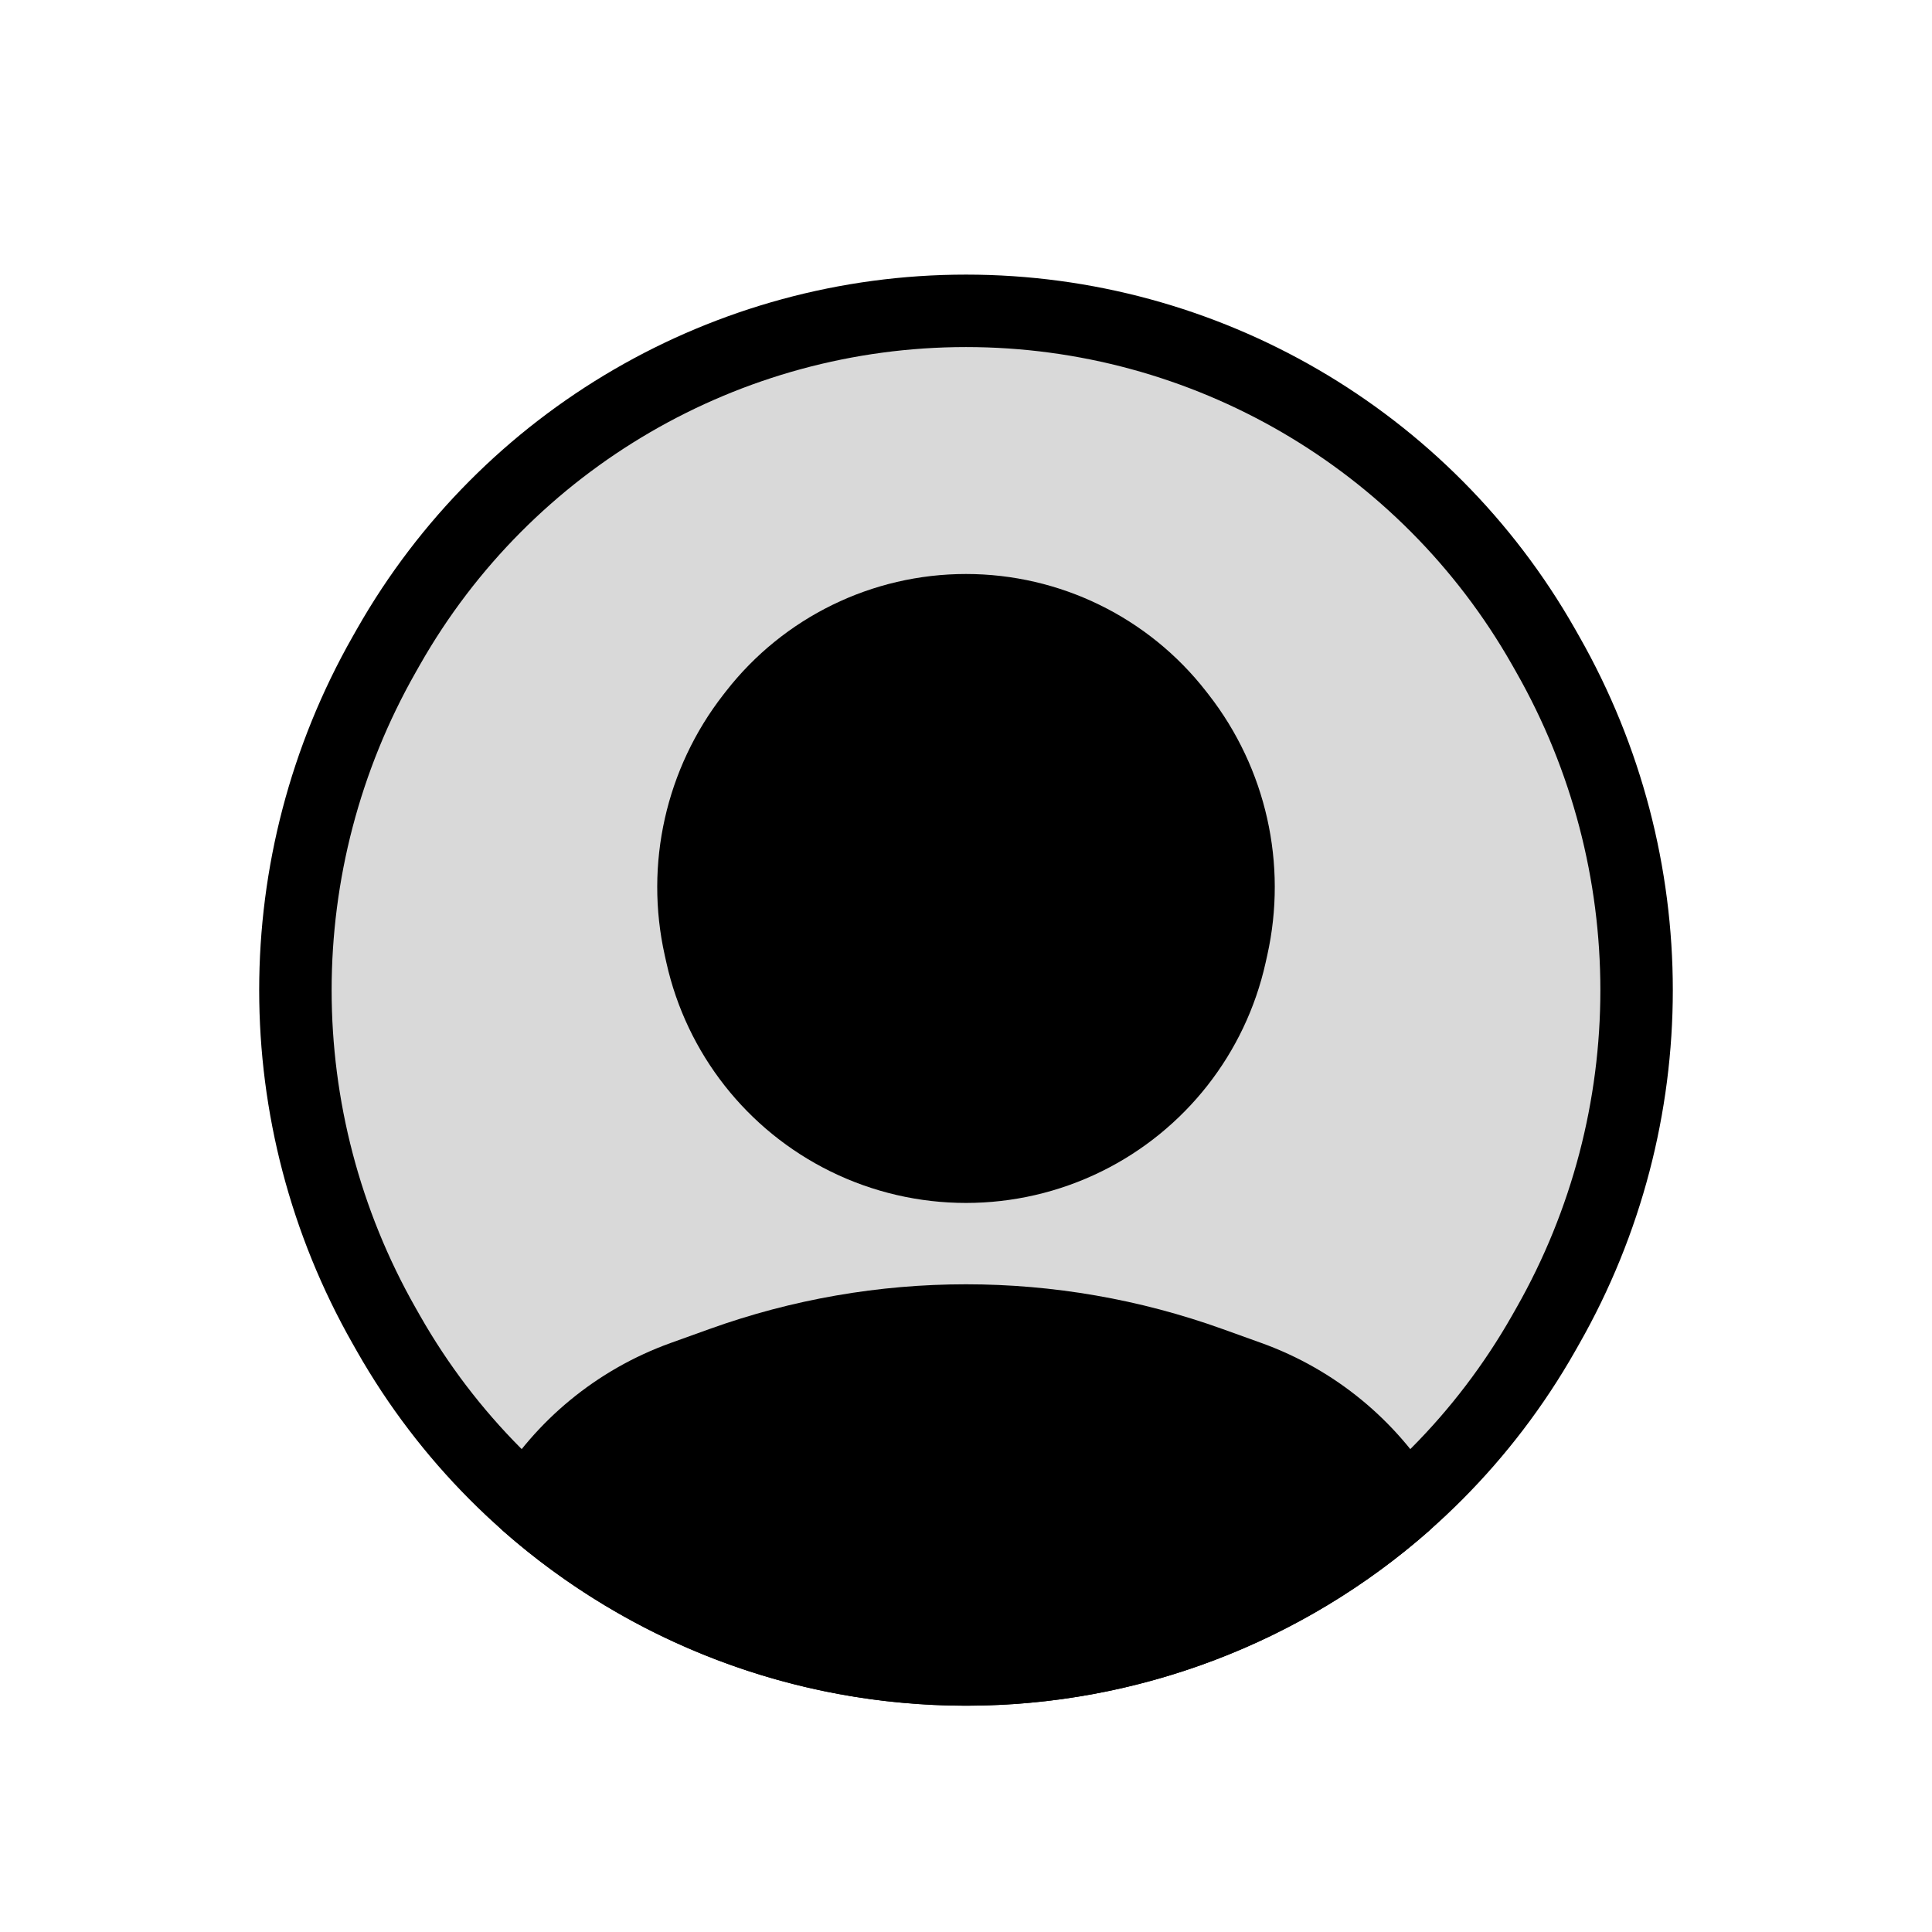 <svg viewBox="0 0 80 80" fill="none">
  <path d="M64.089 27.093C68.994 35.715 68.994 46.285 64.089 54.907L63.911 55.221C59.02 63.818 49.891 69.129 40 69.129C30.109 69.129 20.98 63.818 16.089 55.221L15.911 54.907C11.006 46.285 11.006 35.715 15.911 27.093L16.089 26.779C20.98 18.182 30.109 12.871 40 12.871C49.891 12.871 59.02 18.182 63.911 26.779L64.089 27.093Z" fill="currentColor" fill-opacity="0.15" stroke="currentColor" stroke-width="3" stroke-linecap="square" />
  <path fill-rule="evenodd" clip-rule="evenodd" d="M58.166 62.277C53.219 66.627 46.789 69.129 40 69.129C33.211 69.129 26.78 66.627 21.834 62.278C23.288 59.896 25.531 58.01 28.28 57.021L29.883 56.444C36.423 54.091 43.578 54.091 50.117 56.444L51.72 57.021C54.469 58.01 56.712 59.895 58.166 62.277ZM44.958 47.155C48.002 45.654 50.203 42.854 50.941 39.54L51.011 39.227C51.756 35.886 50.969 32.388 48.866 29.688L48.756 29.547C46.653 26.846 43.422 25.268 40 25.268C36.578 25.268 33.347 26.846 31.244 29.547L31.134 29.688C29.031 32.388 28.245 35.886 28.989 39.227L29.059 39.54C29.798 42.854 31.998 45.654 35.042 47.155C38.168 48.696 41.832 48.696 44.958 47.155Z" fill="currentColor" />
  <path d="M58.166 62.277L59.157 63.403C59.704 62.922 59.827 62.117 59.447 61.495L58.166 62.277ZM21.834 62.278L20.553 61.496C20.174 62.118 20.296 62.923 20.843 63.404L21.834 62.278ZM28.28 57.021L28.788 58.432H28.788L28.28 57.021ZM29.883 56.444L29.375 55.033H29.375L29.883 56.444ZM50.117 56.444L49.609 57.855H49.609L50.117 56.444ZM51.72 57.021L52.228 55.609H52.228L51.72 57.021ZM50.941 39.54L49.477 39.214V39.214L50.941 39.54ZM44.958 47.155L44.294 45.81H44.294L44.958 47.155ZM51.011 39.227L52.475 39.553V39.553L51.011 39.227ZM48.866 29.688L47.683 30.61V30.61L48.866 29.688ZM48.756 29.547L49.94 28.625V28.625L48.756 29.547ZM31.244 29.547L32.428 30.468L32.428 30.468L31.244 29.547ZM31.134 29.688L29.951 28.766L29.951 28.766L31.134 29.688ZM28.989 39.227L27.525 39.553V39.553L28.989 39.227ZM29.059 39.54L30.523 39.214V39.214L29.059 39.54ZM35.042 47.155L35.706 45.81L35.042 47.155ZM57.176 61.15C52.498 65.263 46.418 67.629 40 67.629V70.629C47.159 70.629 53.941 67.99 59.157 63.403L57.176 61.15ZM40 67.629C33.581 67.629 27.502 65.263 22.824 61.151L20.843 63.404C26.059 67.99 32.84 70.629 40 70.629V67.629ZM27.773 55.609C24.693 56.717 22.181 58.829 20.553 61.496L23.114 63.059C24.394 60.962 26.368 59.303 28.788 58.432L27.773 55.609ZM29.375 55.033L27.773 55.609L28.788 58.432L30.391 57.855L29.375 55.033ZM50.625 55.033C43.757 52.562 36.243 52.562 29.375 55.033L30.391 57.855C36.602 55.621 43.398 55.621 49.609 57.855L50.625 55.033ZM52.228 55.609L50.625 55.033L49.609 57.855L51.212 58.432L52.228 55.609ZM59.447 61.495C57.818 58.829 55.307 56.717 52.228 55.609L51.212 58.432C53.632 59.303 55.606 60.962 56.886 63.059L59.447 61.495ZM49.477 39.214C48.837 42.084 46.932 44.509 44.294 45.81L45.621 48.501C49.073 46.798 51.568 43.623 52.405 39.867L49.477 39.214ZM49.547 38.9L49.477 39.214L52.405 39.867L52.475 39.553L49.547 38.9ZM47.683 30.61C49.51 32.956 50.194 35.997 49.547 38.9L52.475 39.553C53.317 35.776 52.428 31.82 50.05 28.766L47.683 30.61ZM47.573 30.468L47.683 30.61L50.05 28.766L49.94 28.625L47.573 30.468ZM40 26.768C42.96 26.768 45.754 28.133 47.573 30.468L49.94 28.625C47.553 25.56 43.885 23.768 40 23.768V26.768ZM32.428 30.468C34.246 28.133 37.04 26.768 40 26.768V23.768C36.115 23.768 32.448 25.56 30.061 28.625L32.428 30.468ZM32.318 30.61L32.428 30.468L30.061 28.625L29.951 28.766L32.318 30.61ZM30.453 38.9C29.806 35.997 30.49 32.956 32.318 30.61L29.951 28.766C27.573 31.82 26.683 35.776 27.525 39.553L30.453 38.9ZM30.523 39.214L30.453 38.9L27.525 39.553L27.595 39.867L30.523 39.214ZM35.706 45.81C33.069 44.509 31.163 42.084 30.523 39.214L27.595 39.867C28.433 43.623 30.927 46.798 34.379 48.501L35.706 45.81ZM44.294 45.81C41.587 47.145 38.413 47.145 35.706 45.81L34.379 48.501C37.923 50.248 42.078 50.248 45.621 48.501L44.294 45.81Z" fill="currentColor" />
</svg>